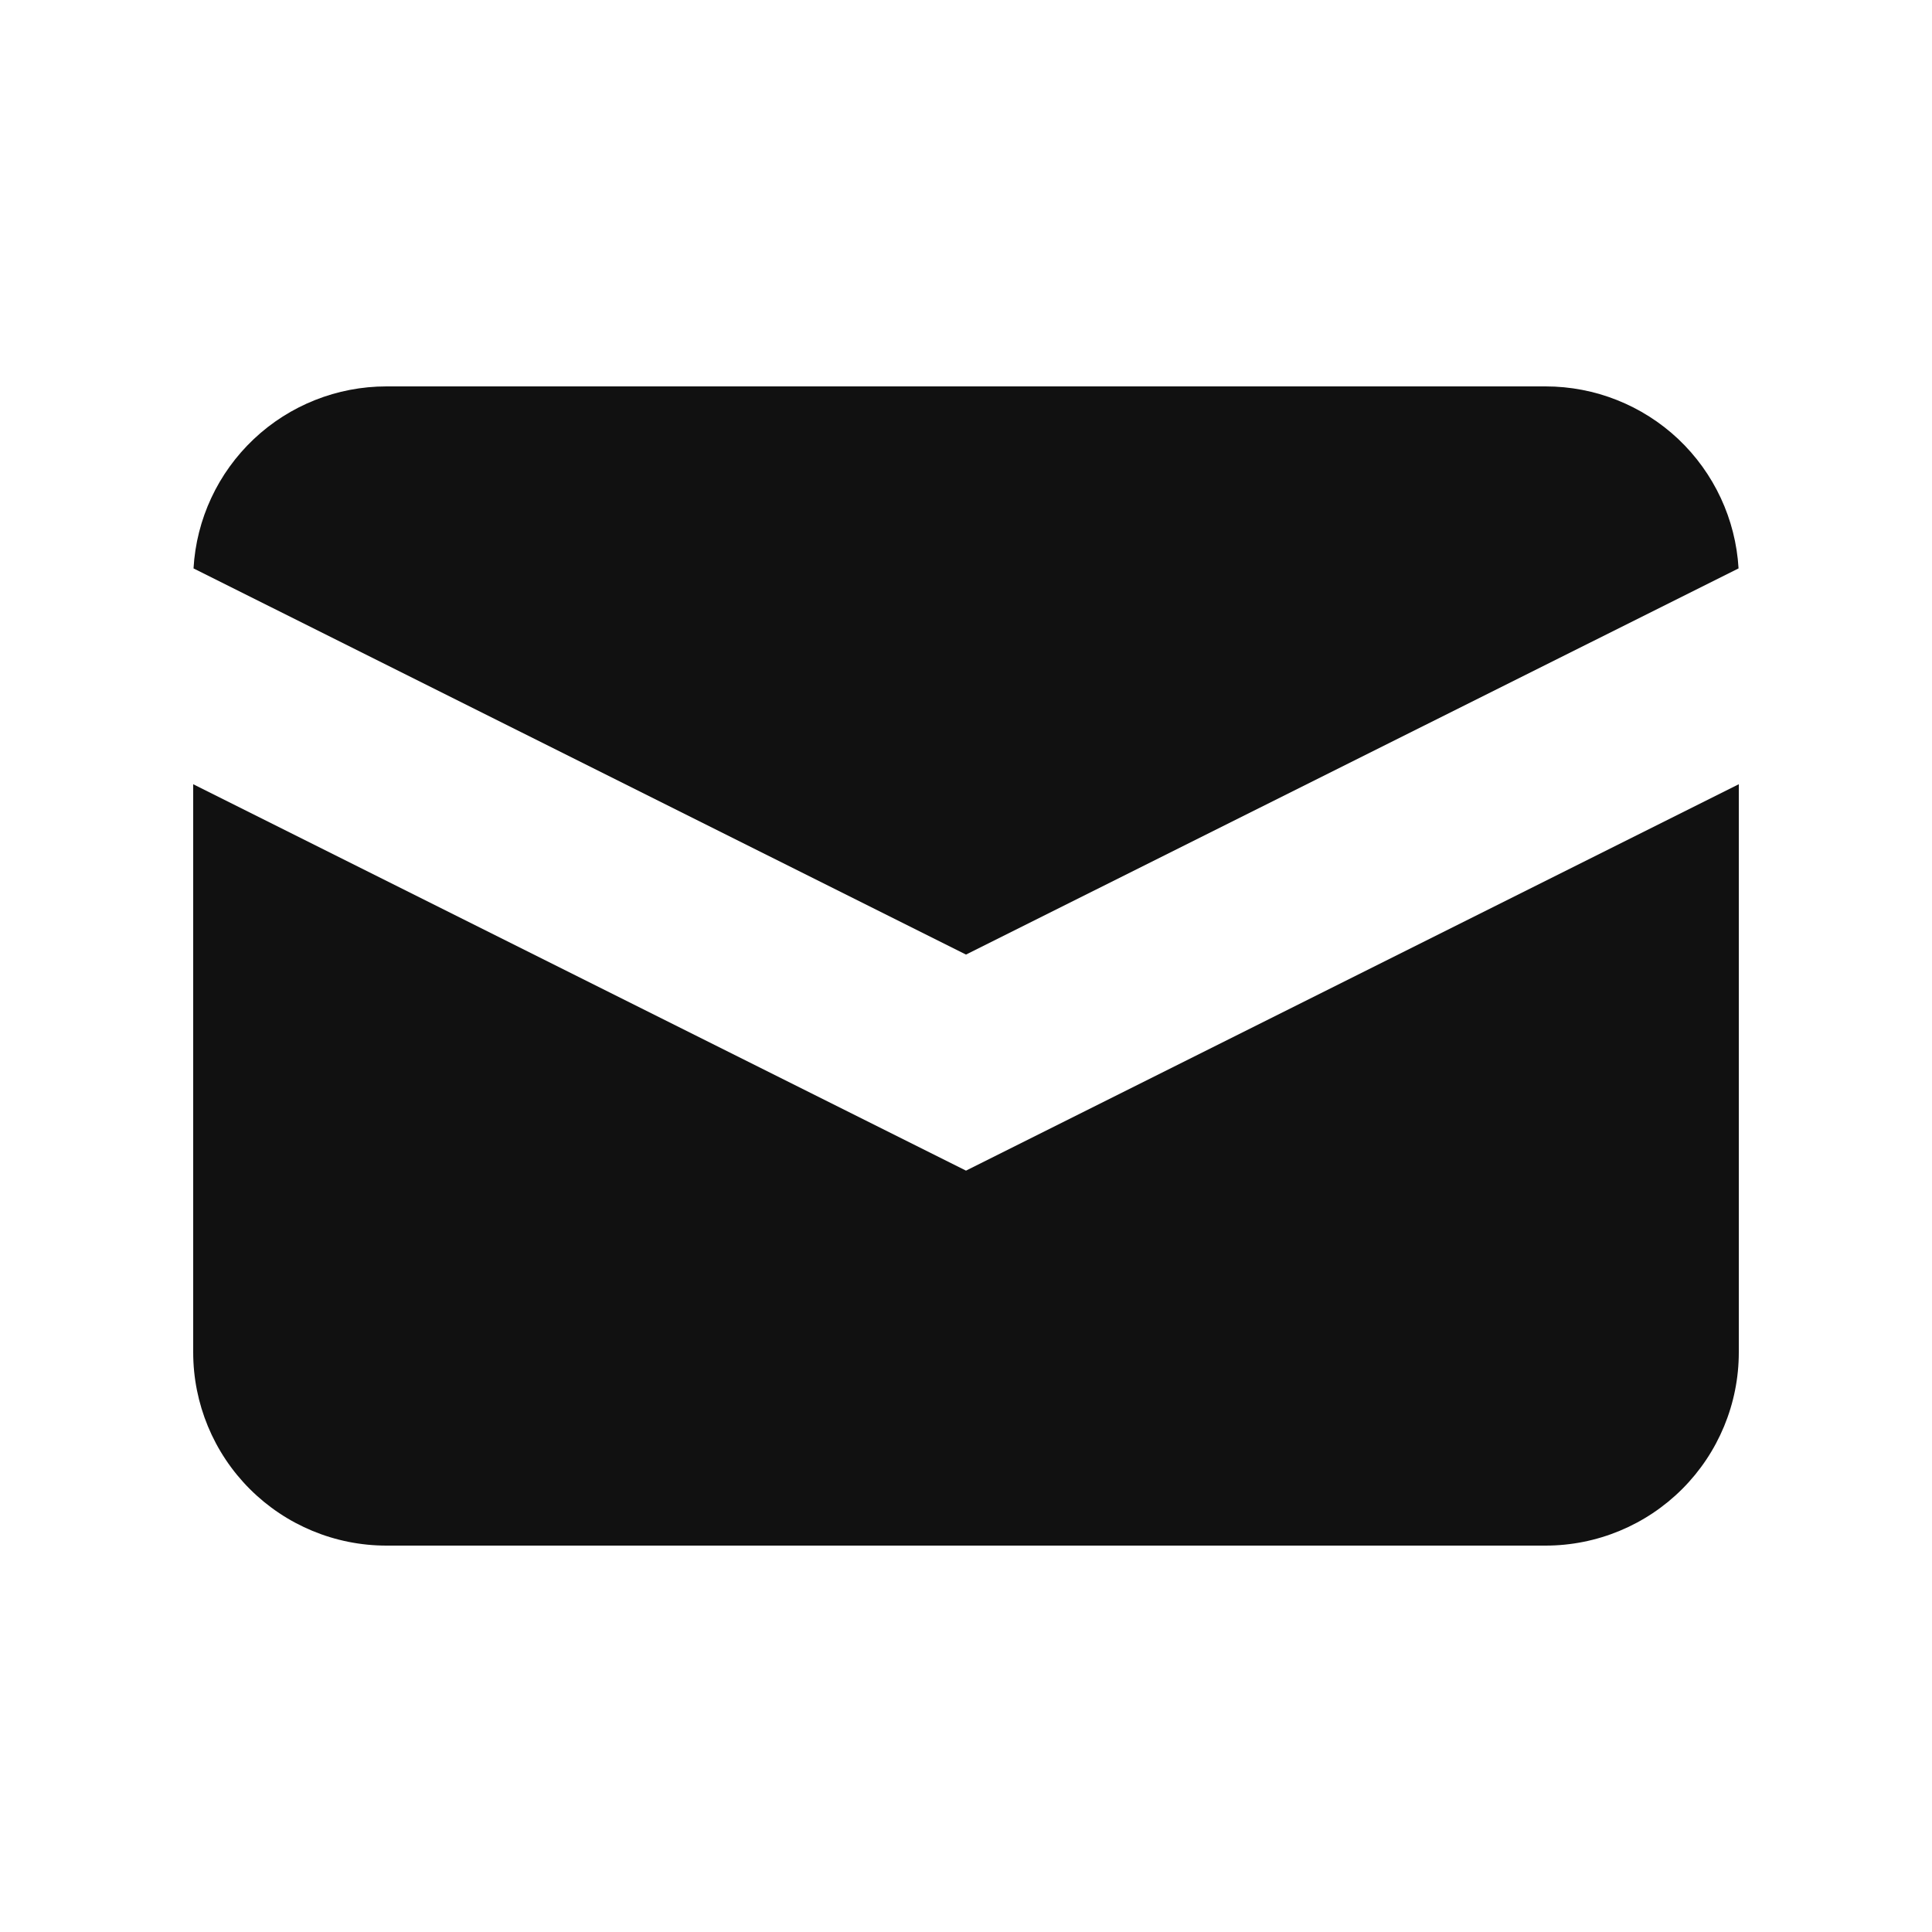 <svg width="24" height="24" viewBox="0 0 24 24" fill="none" xmlns="http://www.w3.org/2000/svg">
<path d="M2.404 7.061L12 11.858L21.597 7.061C21.561 6.449 21.293 5.875 20.848 5.454C20.402 5.034 19.813 4.8 19.2 4.8H4.8C4.188 4.8 3.598 5.034 3.153 5.454C2.707 5.875 2.439 6.449 2.404 7.061Z" fill="#111111"/>
<path d="M21.6 9.742L12 14.542L2.4 9.742V16.8C2.4 17.436 2.653 18.047 3.103 18.497C3.553 18.947 4.163 19.2 4.8 19.2H19.2C19.836 19.2 20.447 18.947 20.897 18.497C21.347 18.047 21.6 17.436 21.6 16.8V9.742Z" fill="#111111"/>
</svg>
